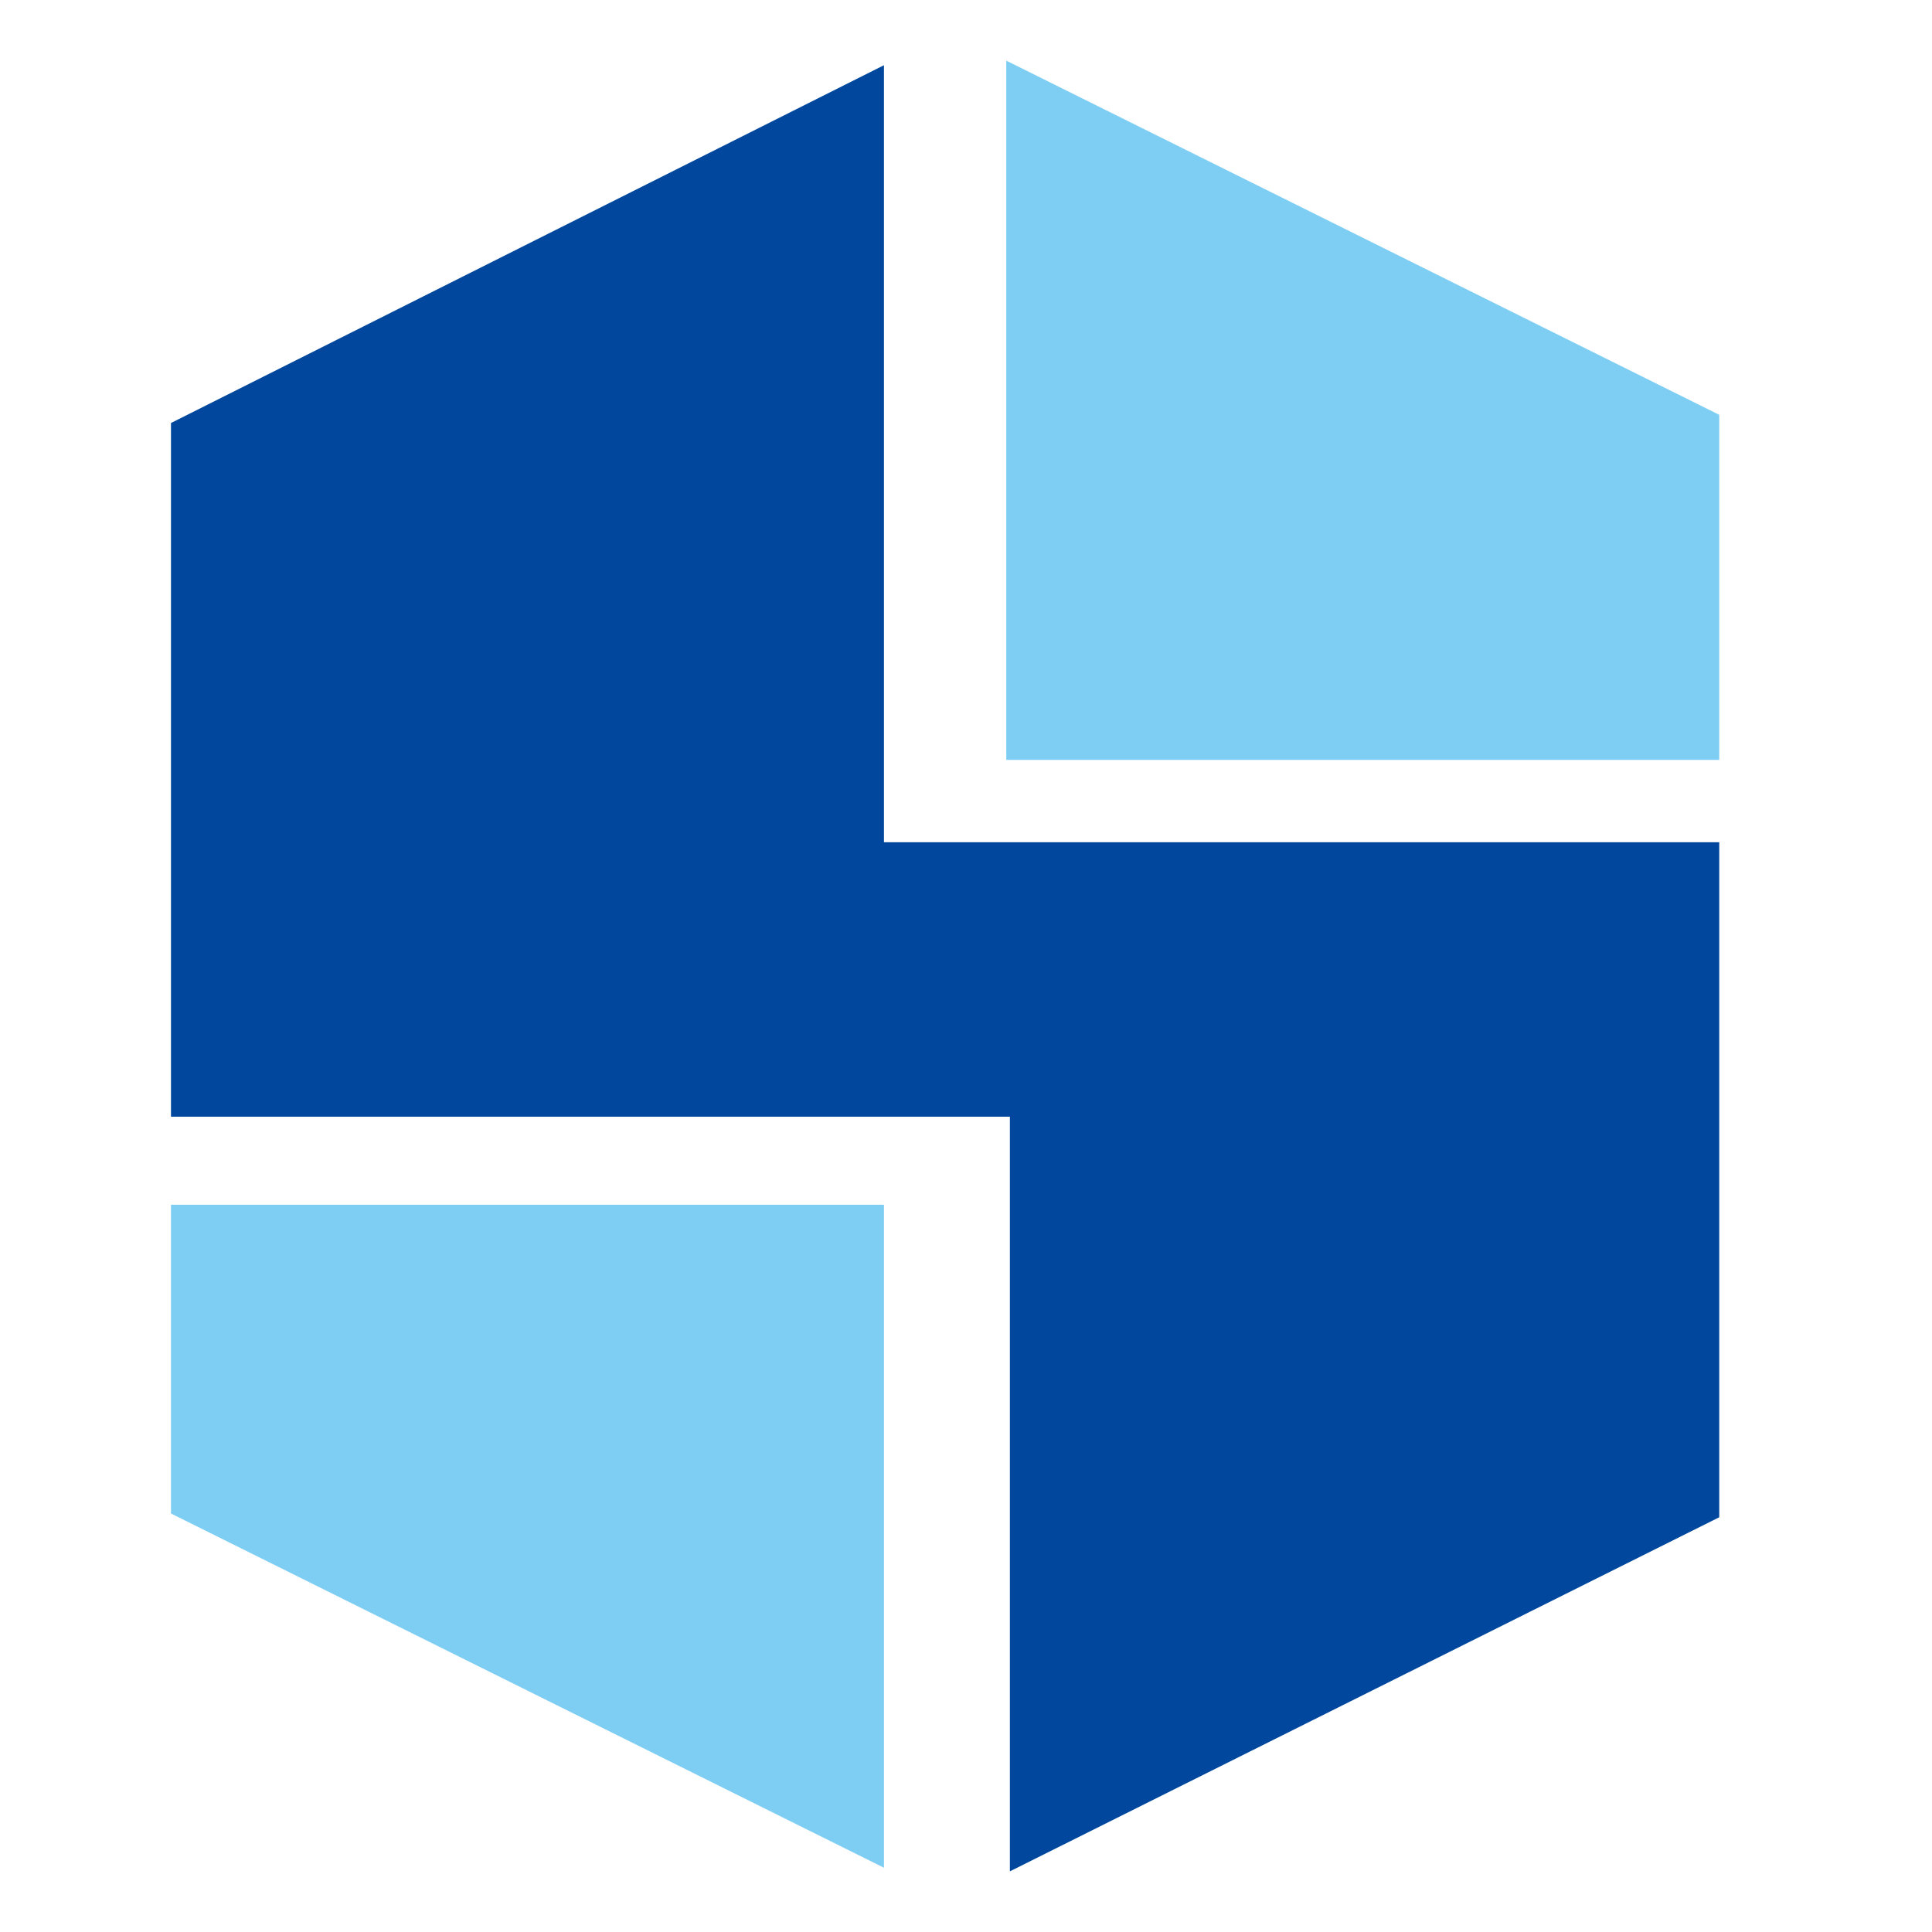 <?xml version="1.0" encoding="iso-8859-1"?>
<!-- Generator: Adobe Illustrator 18.0.0, SVG Export Plug-In . SVG Version: 6.00 Build 0)  -->
<!DOCTYPE svg PUBLIC "-//W3C//DTD SVG 1.1//EN" "http://www.w3.org/Graphics/SVG/1.1/DTD/svg11.dtd">
<svg version="1.1" id="&#x56FE;&#x5C42;_1" xmlns="http://www.w3.org/2000/svg" xmlns:xlink="http://www.w3.org/1999/xlink" x="0px"
	 y="0px" viewBox="0 0 28.35 28.35" style="enable-background:new 0 0 28.35 28.35;" xml:space="preserve">
<g>
	<polygon style="fill:#00479D;" points="25.228,22.264 14.819,27.46 14.819,16.386 2.509,16.386 2.509,6.207 12.971,0.957 
		12.971,12.359 25.228,12.359 	"/>
	<path style="fill:#7ECEF4;" d="M2.509,22.209l10.462,5.198v-9.729H2.509V22.209z M14.766,0.89v10.261h10.462V6.087L14.766,0.89z"/>
</g>
</svg>
